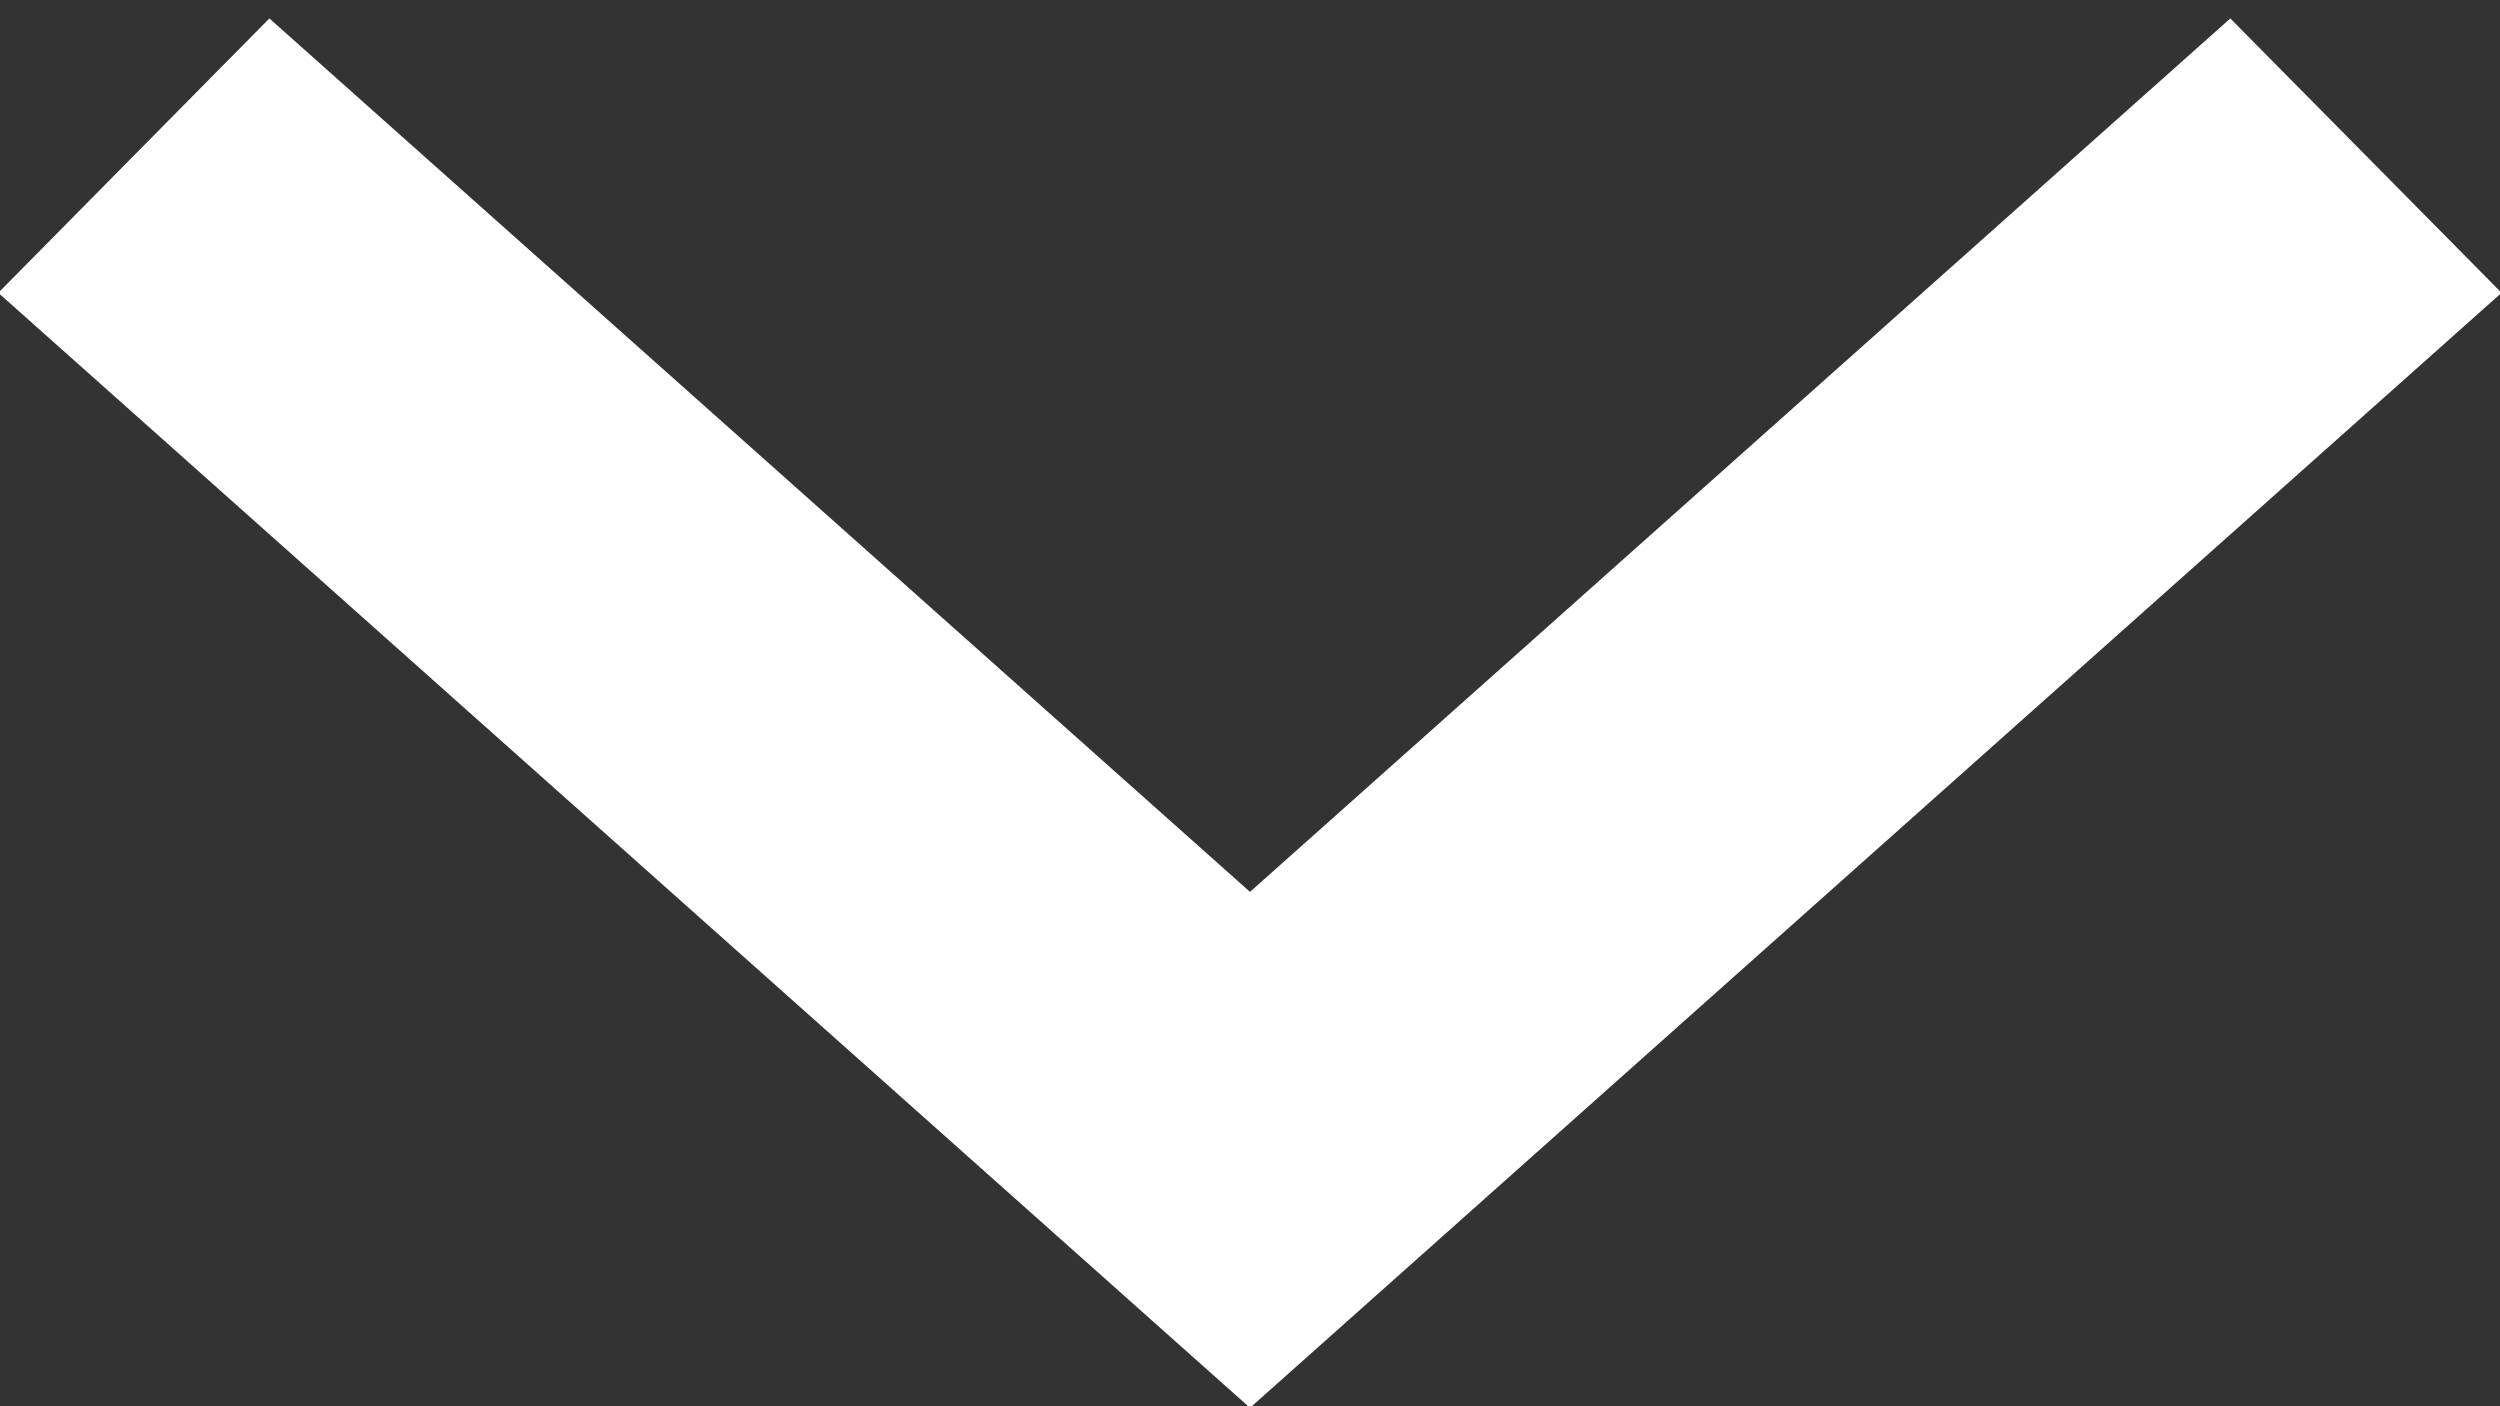 <svg xmlns="http://www.w3.org/2000/svg" width="16" height="9" viewBox="0 0 16 9"><rect x="0" y="0" width="16" height="9" fill="#333333" stroke="none"/><g><g><path fill="#fff" d="M-.011 1.874L1.724.118 8 5.708l6.274-5.59 1.736 1.756-8.01 7.136z"/></g></g></svg>